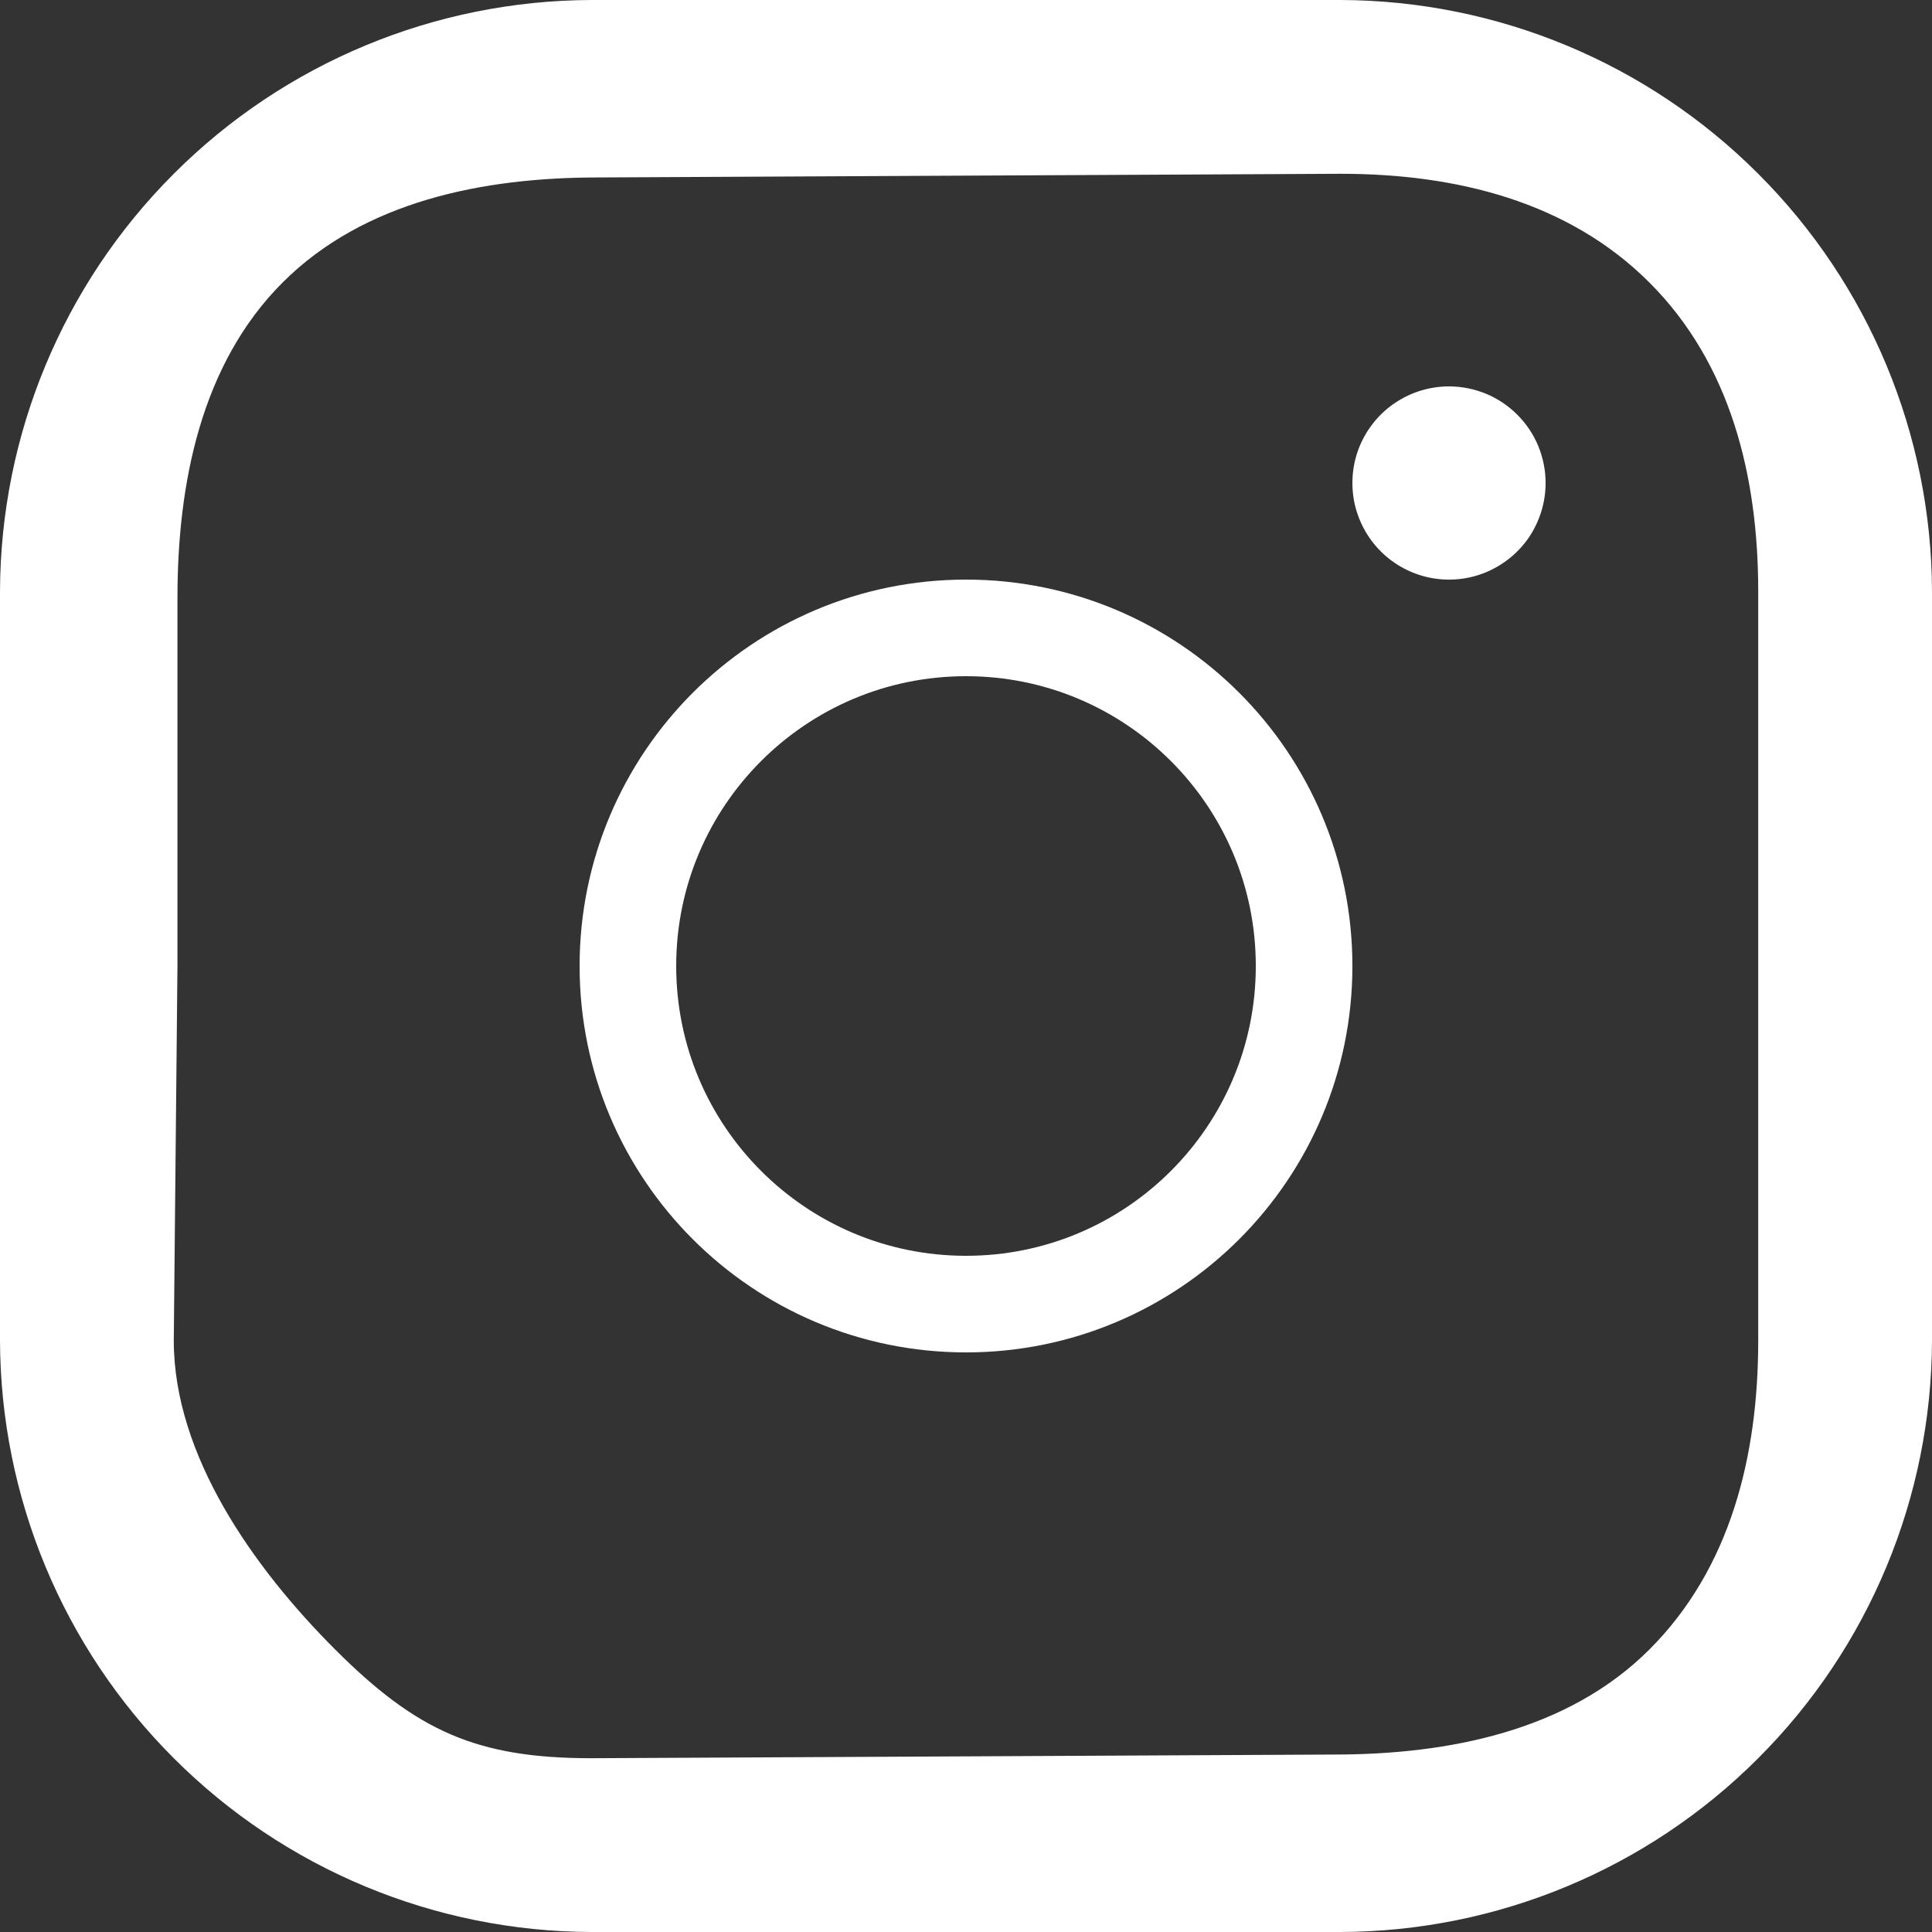 <svg width="20" height="20" viewBox="0 0 20 20" fill="none" xmlns="http://www.w3.org/2000/svg">
<rect x="0" y="0" width="20" height="20" fill="#333333" stroke="none"/>
<path d="M13.878 1.799C15.068 1.799 16.233 2.083 17.075 2.925C17.917 3.767 18.201 4.932 18.201 6.122V10V13.878C18.201 15.068 17.917 16.233 17.075 17.075C16.233 17.917 15 18.163 13.809 18.163L6.122 18.201C4.932 18.201 4.311 17.917 3.469 17.075C2.627 16.233 1.799 15.068 1.799 13.878L1.837 10V6.19C1.837 5 2.083 3.767 2.925 2.925C3.767 2.083 5 1.837 6.19 1.837L13.878 1.799ZM13.878 0H6.122C4.5 0.005 2.946 0.651 1.799 1.799C0.651 2.946 0.005 4.5 0 6.122V13.878C0.005 15.5 0.651 17.054 1.799 18.201C2.946 19.349 4.5 19.995 6.122 20H13.878C15.5 19.995 17.054 19.349 18.201 18.201C19.349 17.054 19.995 15.5 20 13.878V6.122C19.995 4.5 19.349 2.946 18.201 1.799C17.054 0.651 15.5 0.005 13.878 0Z" fill="white"/>
<path d="M13.5 10C13.5 11.933 11.933 13.5 10 13.5C8.067 13.5 6.5 11.933 6.5 10C6.5 8.067 8.067 6.5 10 6.5C11.933 6.5 13.5 8.067 13.5 10Z" stroke="white"/>
<path d="M15 4C14.802 4 14.609 4.059 14.444 4.169C14.28 4.278 14.152 4.435 14.076 4.617C14 4.8 13.981 5.001 14.019 5.195C14.058 5.389 14.153 5.567 14.293 5.707C14.433 5.847 14.611 5.942 14.805 5.981C14.999 6.019 15.2 6 15.383 5.924C15.565 5.848 15.722 5.72 15.832 5.556C15.941 5.391 16 5.198 16 5C16 4.869 15.974 4.739 15.924 4.617C15.874 4.496 15.8 4.386 15.707 4.293C15.614 4.2 15.504 4.126 15.383 4.076C15.261 4.026 15.131 4 15 4Z" fill="white"/>
</svg>
